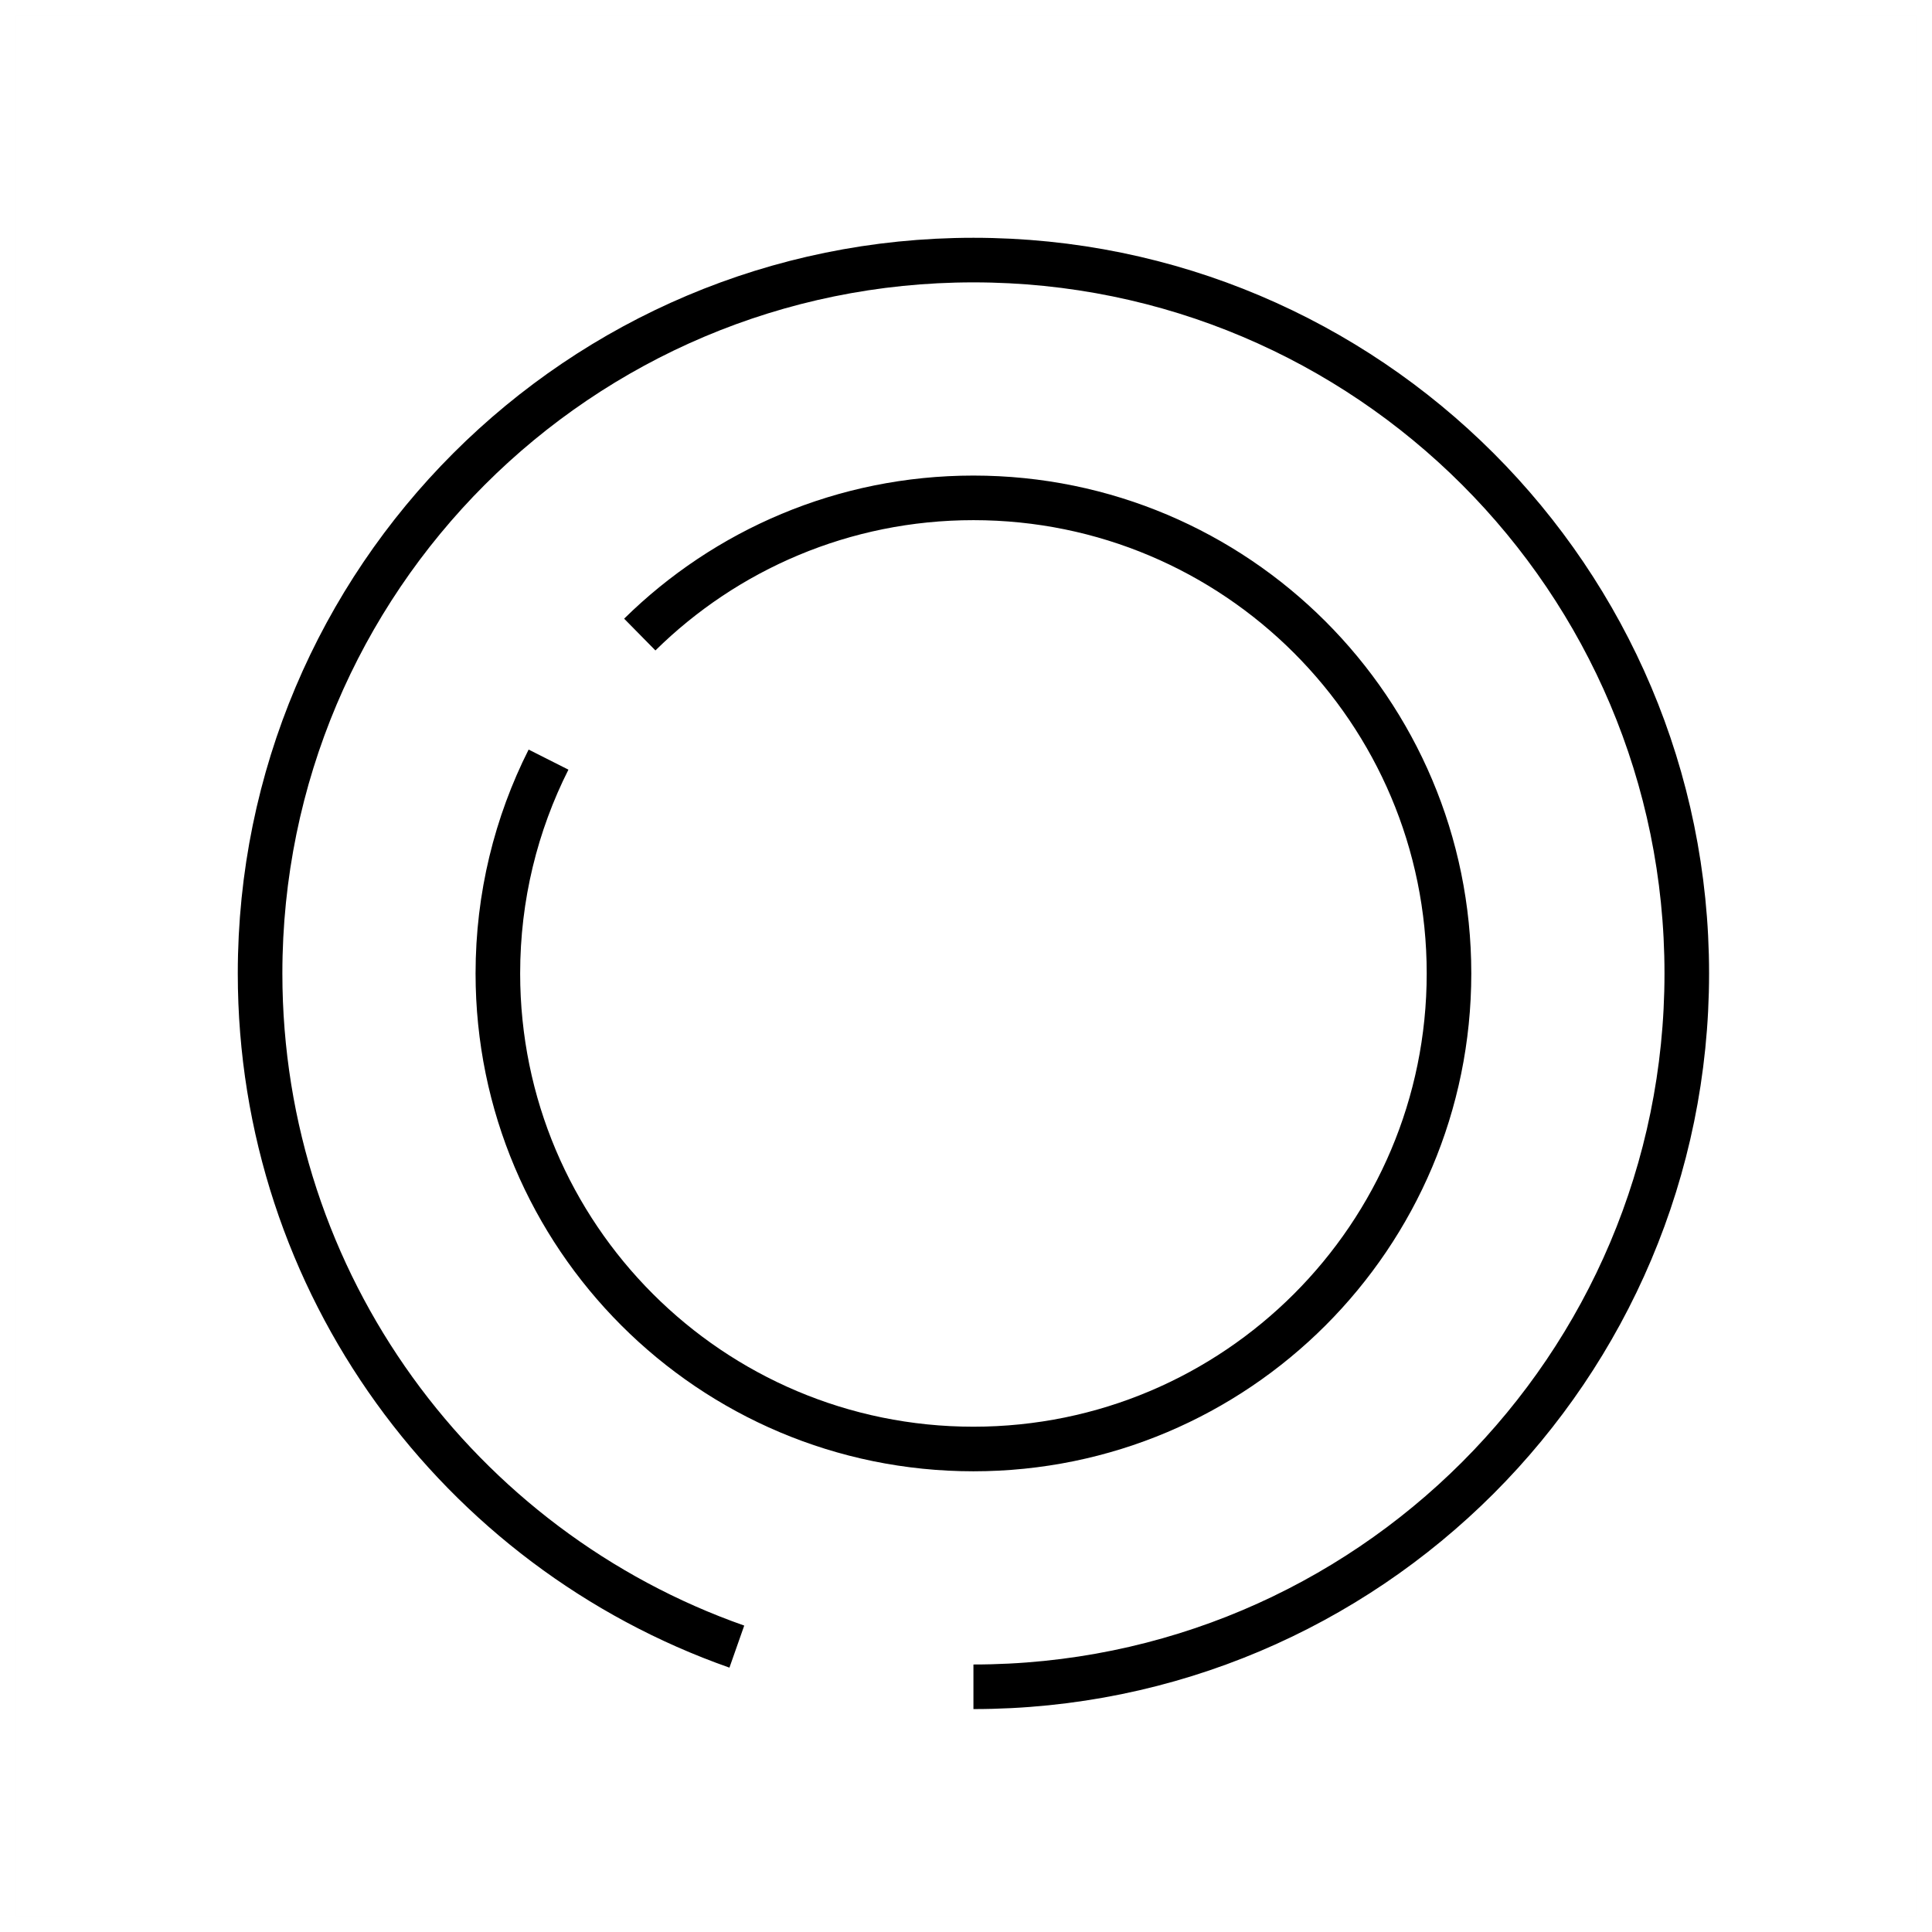 <?xml version="1.0" encoding="UTF-8"?>
<svg width="130px" height="130px" viewBox="0 0 130 130" version="1.1" xmlns="http://www.w3.org/2000/svg" xmlns:xlink="http://www.w3.org/1999/xlink">
    <title>record</title>
    <g id="strokes" stroke="none" stroke-width="1" fill="none" fill-rule="evenodd">
        <g id="record" transform="translate(1, 1)">
            <g id="Group" stroke="#979797" stroke-opacity="0.01" stroke-width="0.1">
                <g id="Rectangle">
                    <rect x="0" y="0" width="128" height="128"></rect>
                </g>
            </g>
            <path d="M64.5,112.5 C91.01,112.5 112.5,91.01 112.5,64.5 C112.5,37.99 91.01,16.5 64.5,16.5 C37.99,16.5 16.5,37.99 16.5,64.5 C16.5,85.429 29.895,103.23 48.58,109.797" id="Path" stroke="#000000" stroke-width="3"></path>
            <path d="M35.909,50.113 C33.728,54.438 32.5,59.326 32.5,64.5 C32.5,82.173 46.827,96.5 64.5,96.5 C82.173,96.5 96.5,82.173 96.5,64.5 C96.5,46.827 82.173,32.5 64.5,32.5 C55.753,32.5 47.825,36.01 42.049,41.698" id="Path" stroke="#000000" stroke-width="3"></path>
        </g>
    </g>
</svg>